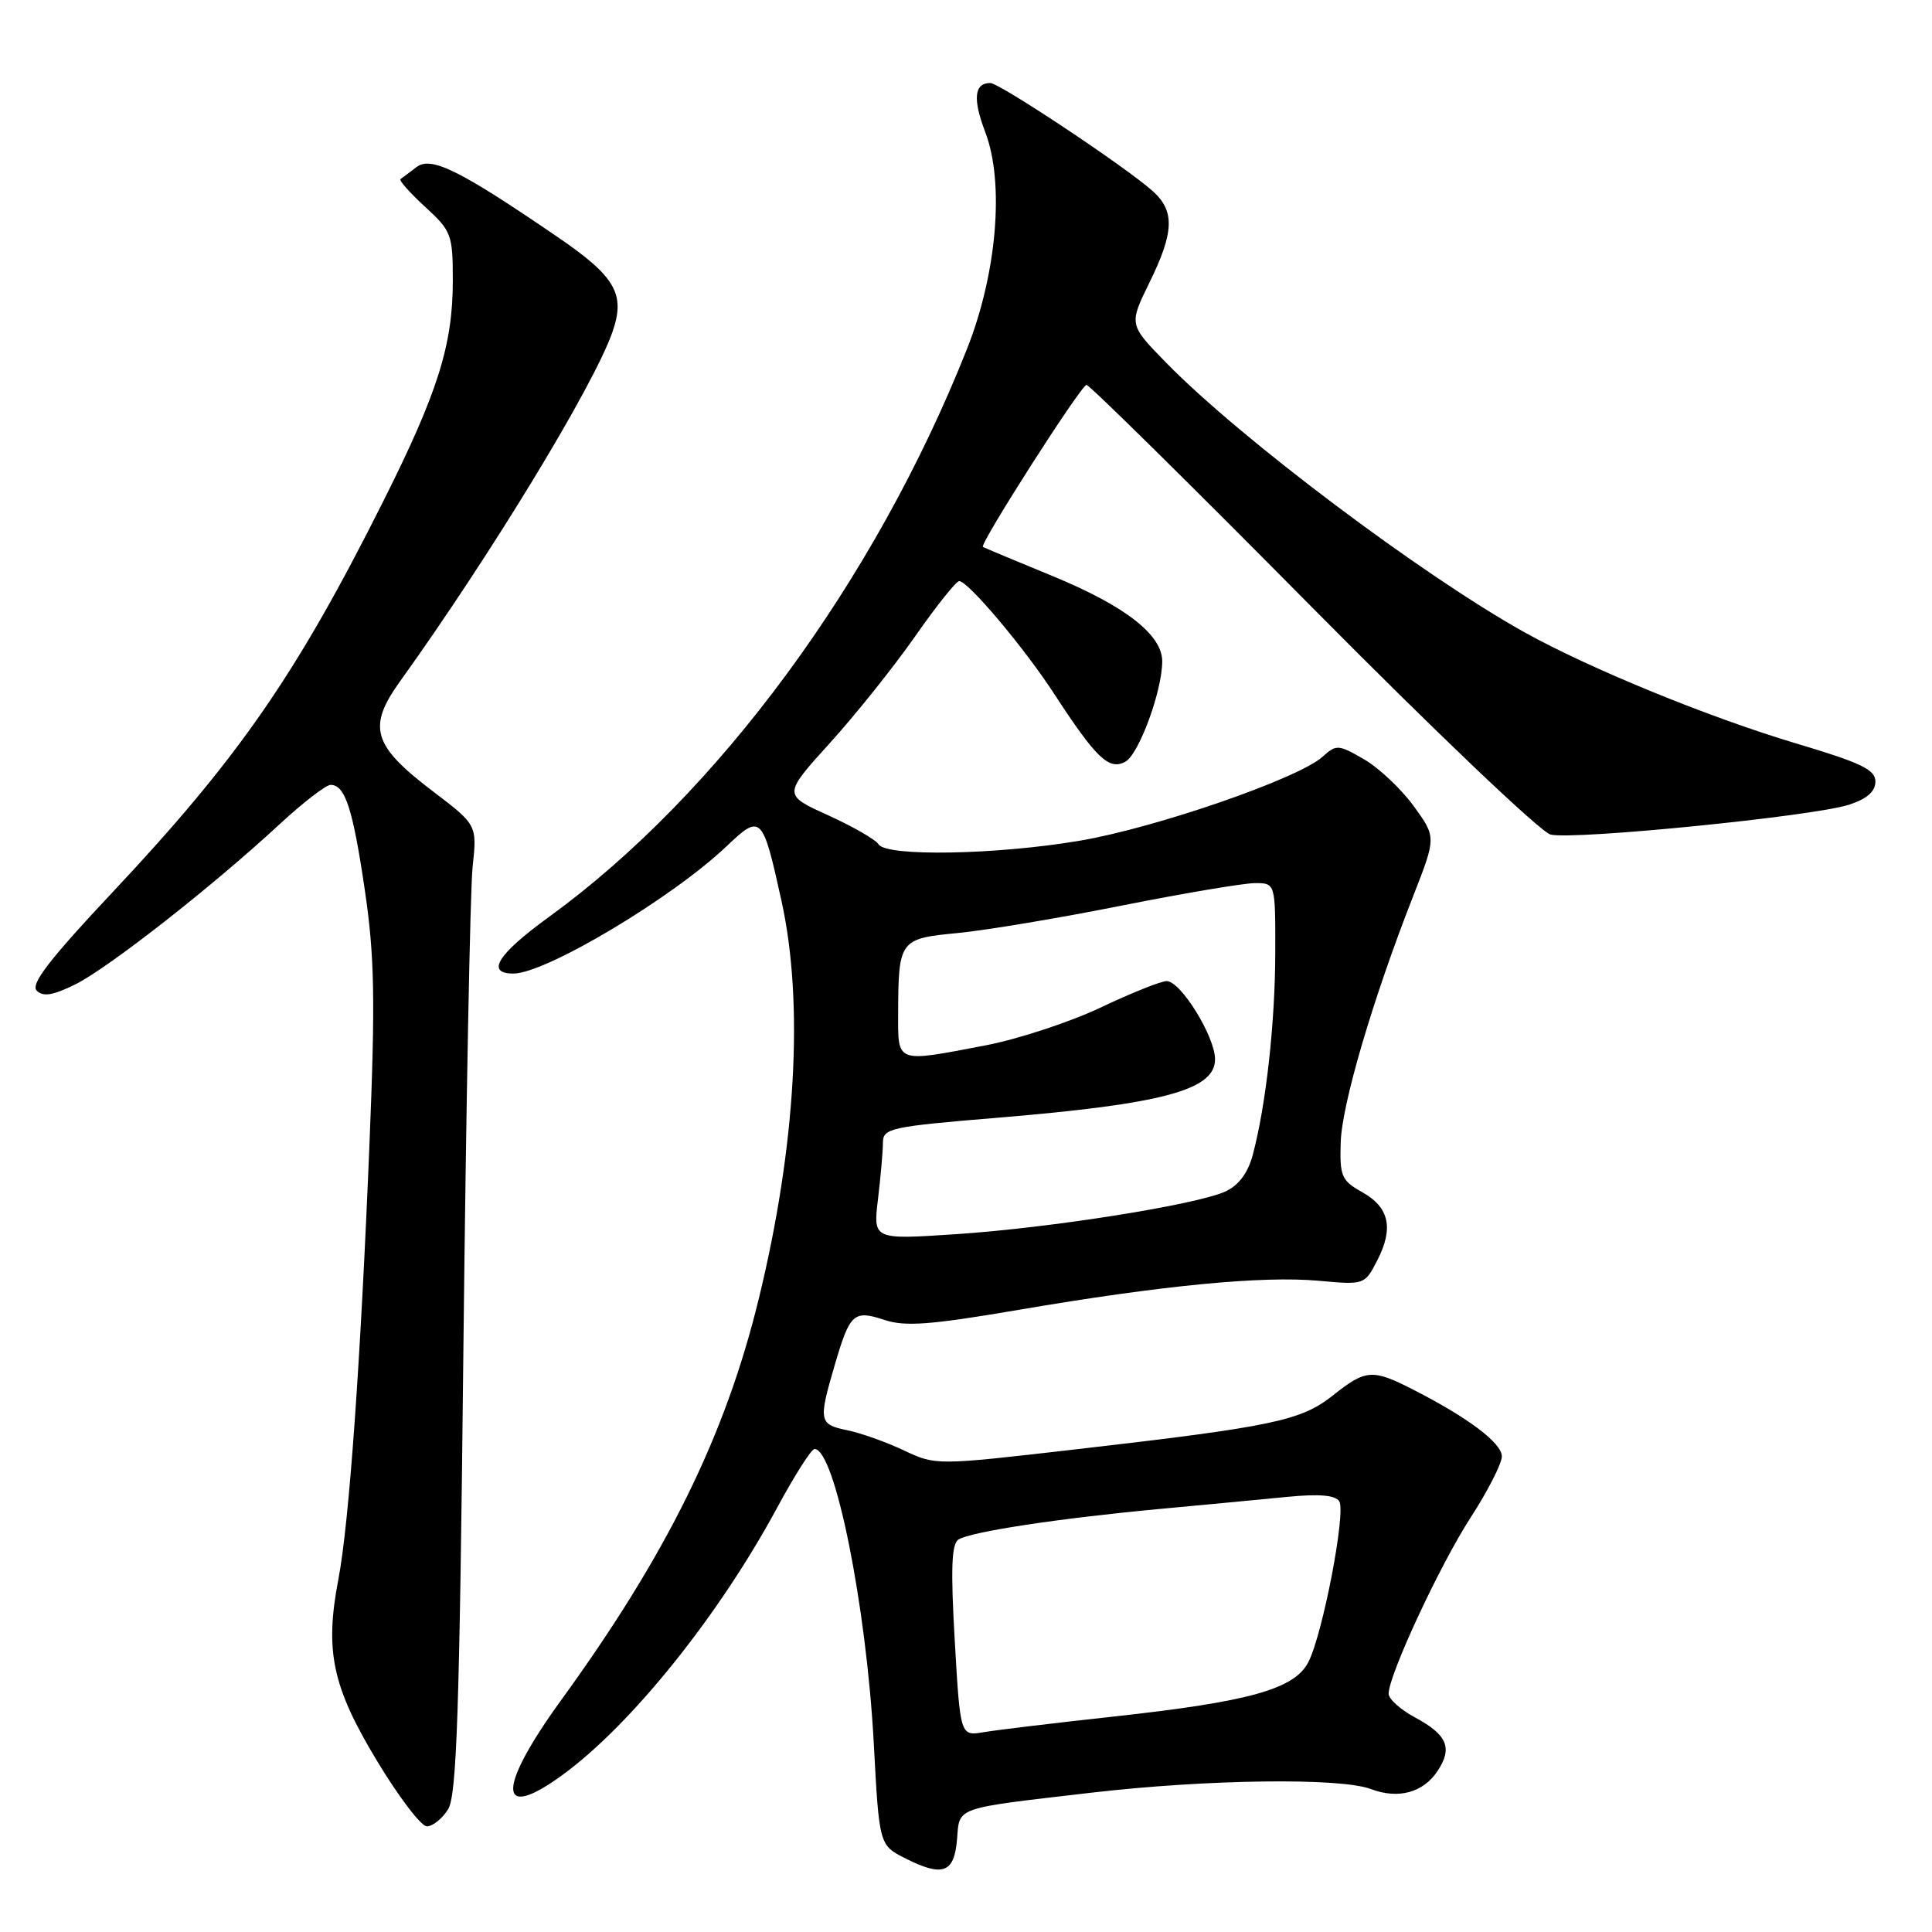 <?xml version="1.0" encoding="UTF-8" standalone="no"?>
<!DOCTYPE svg PUBLIC "-//W3C//DTD SVG 1.1//EN" "http://www.w3.org/Graphics/SVG/1.1/DTD/svg11.dtd" >
<svg xmlns="http://www.w3.org/2000/svg" xmlns:xlink="http://www.w3.org/1999/xlink" version="1.1" viewBox="0 0 256 256">
 <g >
 <path fill="currentColor"
d=" M 126.81 243.75 C 127.17 239.36 126.26 239.68 144.71 237.53 C 159.99 235.76 177.63 235.53 181.65 237.06 C 185.29 238.44 188.61 237.53 190.51 234.63 C 192.50 231.59 191.76 229.86 187.48 227.56 C 185.56 226.53 184.00 225.12 184.00 224.43 C 184.00 221.97 190.78 207.39 194.86 201.09 C 197.14 197.57 199.00 193.92 199.00 192.98 C 199.00 191.21 194.54 187.85 187.27 184.14 C 181.85 181.37 180.99 181.43 176.63 184.89 C 172.39 188.26 168.73 189.03 142.34 192.07 C 124.01 194.18 124.01 194.18 119.76 192.18 C 117.42 191.08 114.04 189.87 112.25 189.51 C 108.52 188.74 108.43 188.30 110.59 180.93 C 112.62 173.99 113.11 173.55 117.20 174.90 C 119.94 175.81 123.32 175.55 135.04 173.55 C 153.99 170.32 167.26 169.03 174.75 169.71 C 180.77 170.26 180.83 170.24 182.47 167.06 C 184.70 162.75 184.10 159.99 180.50 157.97 C 177.76 156.44 177.51 155.86 177.65 151.39 C 177.79 146.35 181.91 132.36 187.26 118.72 C 190.31 110.93 190.31 110.93 187.33 106.82 C 185.69 104.56 182.73 101.77 180.76 100.62 C 177.34 98.64 177.07 98.62 175.25 100.27 C 172.07 103.15 153.13 109.70 143.07 111.40 C 132.04 113.27 117.45 113.53 116.42 111.88 C 116.04 111.26 113.03 109.53 109.74 108.03 C 103.75 105.32 103.75 105.32 109.95 98.47 C 113.36 94.71 118.45 88.34 121.26 84.32 C 124.07 80.29 126.70 77.00 127.10 77.00 C 128.27 77.00 135.65 85.75 139.64 91.87 C 145.23 100.46 146.94 102.10 149.10 100.94 C 150.90 99.98 154.00 91.56 154.00 87.62 C 154.00 84.13 149.12 80.32 139.66 76.41 C 134.62 74.34 130.38 72.56 130.24 72.47 C 129.73 72.16 143.26 51.00 143.97 51.00 C 144.36 51.00 157.82 64.27 173.87 80.49 C 190.15 96.94 204.12 110.24 205.45 110.58 C 208.47 111.34 240.31 108.16 245.00 106.63 C 247.39 105.85 248.50 104.88 248.50 103.56 C 248.50 101.98 246.62 101.08 238.00 98.51 C 226.53 95.09 210.64 88.59 202.00 83.78 C 188.39 76.19 164.33 58.10 154.54 48.08 C 149.58 43.01 149.58 43.01 152.29 37.48 C 155.59 30.76 155.69 27.97 152.75 25.33 C 149.24 22.17 132.45 11.00 131.22 11.00 C 129.09 11.00 128.87 13.09 130.55 17.50 C 133.12 24.23 132.10 36.27 128.10 46.32 C 115.90 77.03 95.06 105.31 72.75 121.49 C 65.93 126.44 64.32 129.00 68.03 129.00 C 72.31 129.00 89.08 118.98 96.29 112.12 C 100.84 107.79 101.05 108.01 103.55 119.37 C 106.55 132.95 105.46 151.98 100.52 172.18 C 96.11 190.25 88.37 205.97 74.36 225.27 C 65.79 237.09 65.89 241.52 74.60 235.14 C 83.69 228.49 95.30 214.01 102.99 199.75 C 105.29 195.49 107.51 192.00 107.93 192.00 C 110.62 192.00 114.80 212.75 115.78 231.00 C 116.50 244.50 116.50 244.50 120.00 246.26 C 124.92 248.74 126.44 248.18 126.81 243.75 Z  M 59.37 239.75 C 60.52 237.91 60.89 226.88 61.40 179.00 C 61.75 146.82 62.30 117.98 62.62 114.91 C 63.22 109.31 63.22 109.31 57.37 104.86 C 49.36 98.78 48.64 96.35 53.03 90.25 C 65.07 73.48 78.67 51.11 81.15 44.00 C 82.91 38.94 81.57 36.64 73.76 31.32 C 60.85 22.50 57.13 20.67 55.19 22.14 C 54.26 22.85 53.31 23.57 53.07 23.73 C 52.83 23.89 54.30 25.54 56.32 27.40 C 59.83 30.61 60.00 31.07 60.00 37.20 C 60.00 45.70 58.01 52.01 50.82 66.35 C 39.28 89.38 31.64 100.42 14.91 118.23 C 6.58 127.09 4.02 130.42 4.86 131.26 C 5.71 132.11 7.00 131.90 9.95 130.45 C 14.30 128.31 28.12 117.48 37.01 109.25 C 40.13 106.36 43.19 104.00 43.81 104.00 C 45.73 104.00 46.75 107.13 48.35 118.00 C 49.63 126.74 49.74 132.36 48.96 151.50 C 47.78 180.46 46.26 201.84 44.84 209.24 C 43.02 218.76 44.01 223.46 49.92 233.27 C 52.81 238.07 55.80 242.00 56.56 242.00 C 57.33 242.00 58.59 240.99 59.37 239.75 Z  M 126.51 217.40 C 125.96 207.84 126.08 204.57 127.01 203.99 C 128.68 202.96 140.23 201.20 153.50 199.96 C 159.55 199.40 167.25 198.67 170.61 198.34 C 174.82 197.93 176.96 198.12 177.46 198.93 C 178.37 200.40 175.27 216.51 173.37 220.23 C 171.53 223.82 165.59 225.48 147.50 227.46 C 139.80 228.30 132.09 229.23 130.37 229.52 C 127.24 230.05 127.24 230.05 126.51 217.40 Z  M 116.34 158.88 C 116.69 155.92 116.99 152.57 116.99 151.43 C 117.00 149.49 117.92 149.29 132.25 148.10 C 154.13 146.28 161.00 144.43 161.00 140.36 C 161.00 137.36 156.45 130.00 154.59 130.00 C 153.83 130.00 149.89 131.58 145.83 133.51 C 141.77 135.43 134.93 137.68 130.63 138.51 C 118.61 140.81 119.00 140.95 119.01 134.25 C 119.04 124.60 119.21 124.36 126.83 123.64 C 130.50 123.29 140.25 121.67 148.50 120.02 C 156.75 118.38 164.74 117.03 166.25 117.02 C 169.00 117.00 169.00 117.00 168.98 126.25 C 168.96 135.61 167.74 146.53 165.98 153.09 C 165.34 155.45 164.11 157.08 162.37 157.88 C 158.48 159.65 139.09 162.72 126.60 163.54 C 115.69 164.26 115.69 164.26 116.34 158.88 Z "/>
</g>
</svg>